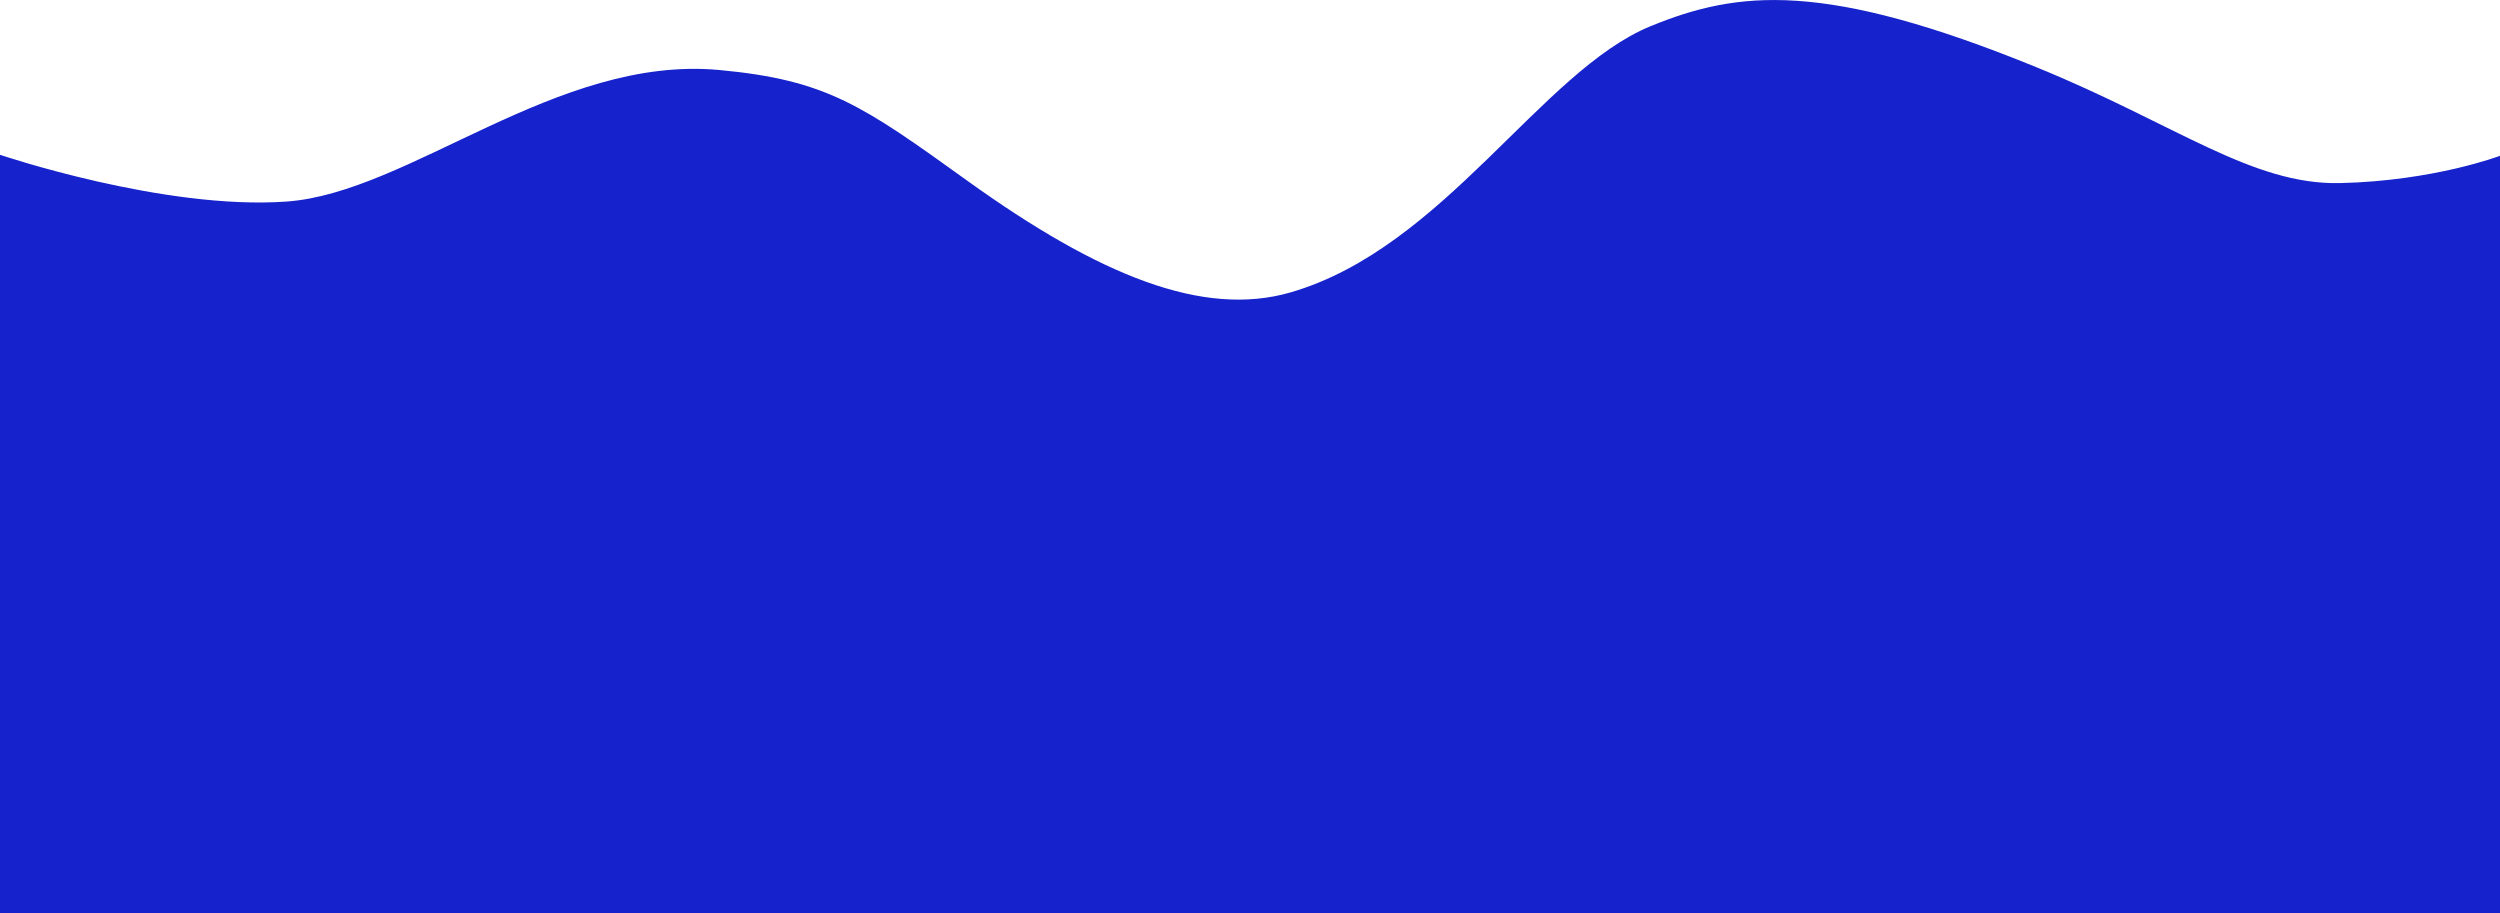 <?xml version="1.0" encoding="UTF-8"?>
<svg id="Lager_1" data-name="Lager 1" xmlns="http://www.w3.org/2000/svg" viewBox="0 0 724.23 264.54">
  <defs>
    <style>
      .cls-1 {
        fill: #1622cc;
      }
    </style>
  </defs>
  <path class="cls-1" d="M0,264.54V44.84s47.44,16.09,83.01,13.55S161.31,15.89,208.38,20.28c31.25,2.91,41.54,10.31,72,32.19,37.97,27.28,68.13,39.61,93.54,32.22,44.33-12.89,72.56-64.09,104.19-77.08,25.47-10.46,50.46-13.16,111.81,11.86,40.3,16.43,62.4,34.16,88.01,33.57,27.19-.63,46.31-7.91,46.31-7.91v219.42H0Z"/>
</svg>
